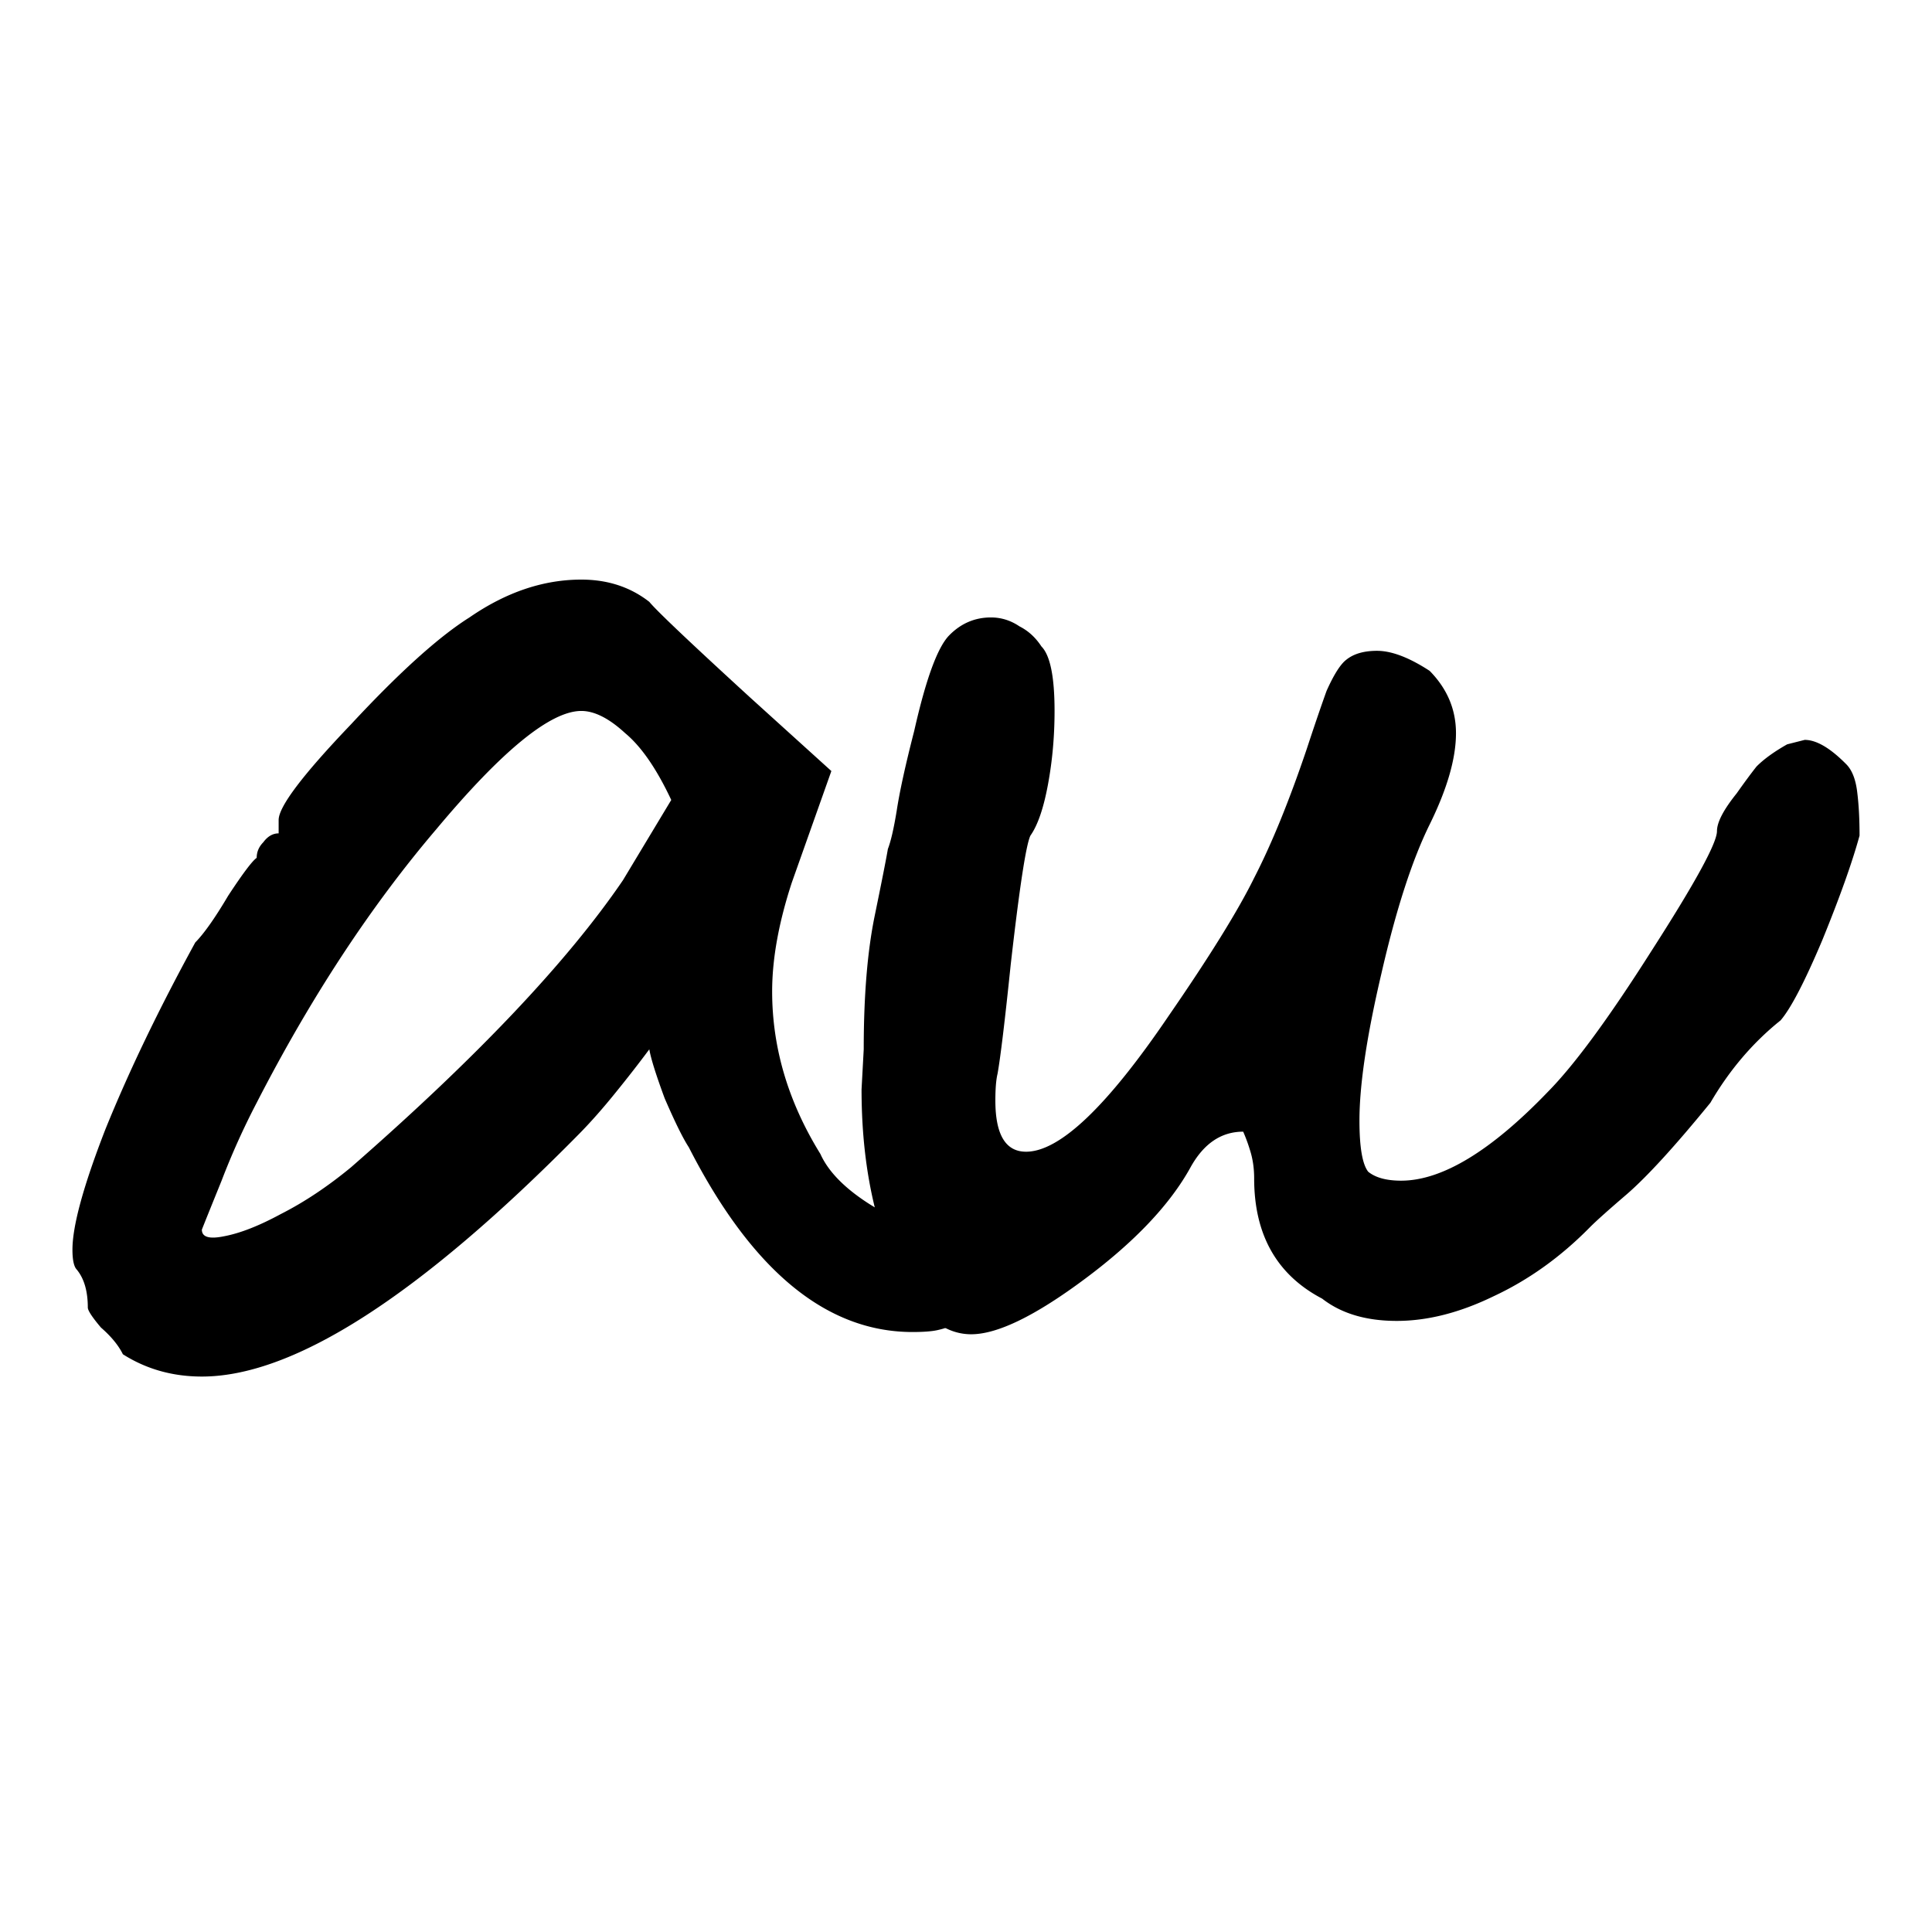<svg width="80" height="80" fill="none" xmlns="http://www.w3.org/2000/svg"><style>path{fill:#000}@media (prefers-color-scheme:dark){path{fill:#fff}}</style><path d="M5.089 56.078c-.182-.369-.484-.737-.908-1.106-.364-.43-.545-.707-.545-.83 0-.675-.152-1.198-.454-1.567-.121-.123-.182-.399-.182-.83 0-.982.454-2.642 1.362-4.977.97-2.397 2.21-4.977 3.724-7.743.363-.369.818-1.014 1.363-1.936.605-.921.999-1.444 1.18-1.567 0-.245.091-.46.273-.645.181-.246.393-.369.636-.369v-.553c0-.553.999-1.874 2.997-3.963 1.998-2.151 3.633-3.626 4.904-4.425C20.953 24.522 22.497 24 24.071 24c1.09 0 2.029.307 2.816.922.303.369 1.695 1.69 4.178 3.963l3.36 3.042-1.635 4.61c-.544 1.659-.817 3.164-.817 4.516 0 2.335.666 4.578 1.998 6.73.303.675.908 1.32 1.817 1.935.908.614 1.816.983 2.724 1.106 1.332.246 1.998.922 1.998 2.028 0 1.229-.544 1.966-1.634 2.212-.242.062-.606.092-1.09.092-3.573 0-6.66-2.55-9.264-7.65-.242-.37-.575-1.045-1-2.028-.363-.984-.575-1.66-.635-2.028a54.087 54.087 0 01-1.363 1.751c-.544.676-1.06 1.26-1.544 1.752C17.38 53.65 12.173 57 8.36 57c-1.211 0-2.301-.307-3.27-.922zm3.27-5.162c0 .308.302.4.908.277.666-.123 1.453-.43 2.361-.922.97-.492 1.938-1.137 2.907-1.936 5.207-4.547 8.961-8.511 11.262-11.89l1.998-3.32c-.605-1.29-1.241-2.212-1.907-2.765-.666-.614-1.272-.921-1.817-.921-1.271 0-3.27 1.628-5.994 4.885-2.725 3.196-5.207 6.975-7.448 11.338a30.777 30.777 0 00-1.453 3.226c-.424 1.045-.696 1.72-.817 2.028z" fill="#000"/><path d="M40.216 55.249c-1.272 0-2.361-1.014-3.27-3.042-.847-2.028-1.271-4.394-1.271-7.098l.09-1.66c0-2.212.152-4.055.455-5.53.303-1.475.484-2.397.545-2.765.12-.308.242-.83.363-1.567.121-.8.363-1.905.727-3.319.484-2.15.968-3.472 1.453-3.963.484-.492 1.06-.738 1.725-.738.424 0 .818.123 1.181.369.364.184.666.46.908.83.364.368.545 1.26.545 2.673 0 1.044-.09 2.058-.272 3.041-.182.984-.424 1.69-.727 2.12-.181.37-.454 2.151-.817 5.347-.242 2.335-.424 3.84-.545 4.517-.06.245-.09.614-.09 1.106 0 1.413.423 2.12 1.27 2.12 1.393 0 3.361-1.874 5.904-5.623 1.696-2.458 2.876-4.363 3.542-5.715.727-1.413 1.454-3.196 2.18-5.346.303-.922.575-1.721.818-2.397.302-.676.575-1.106.817-1.29.303-.246.727-.37 1.272-.37.605 0 1.332.277 2.18.83.726.738 1.09 1.598 1.09 2.581 0 1.045-.364 2.305-1.09 3.78-.727 1.474-1.393 3.533-1.999 6.176-.605 2.58-.908 4.609-.908 6.083 0 1.107.121 1.813.363 2.12.303.246.757.37 1.363.37 1.695 0 3.724-1.23 6.085-3.688 1.09-1.106 2.513-3.042 4.269-5.807 1.816-2.827 2.724-4.486 2.724-4.978 0-.368.273-.89.818-1.567.303-.43.575-.799.817-1.106.303-.307.727-.614 1.272-.922l.726-.184c.485 0 1.06.338 1.726 1.014.242.246.394.645.454 1.198.06.492.091 1.076.091 1.752-.303 1.106-.817 2.55-1.544 4.332-.727 1.72-1.302 2.827-1.726 3.318-1.15.922-2.119 2.06-2.906 3.411-1.453 1.782-2.604 3.042-3.451 3.78-.788.675-1.302 1.136-1.544 1.382-1.211 1.23-2.543 2.182-3.997 2.858-1.392.675-2.724 1.014-3.996 1.014-1.271 0-2.3-.308-3.088-.922-1.877-.983-2.816-2.643-2.816-4.978 0-.43-.06-.83-.181-1.198a6.825 6.825 0 00-.273-.738c-.908 0-1.635.492-2.18 1.475-.847 1.536-2.3 3.073-4.36 4.61-2.058 1.535-3.632 2.304-4.722 2.304z" fill="#000"/></svg>